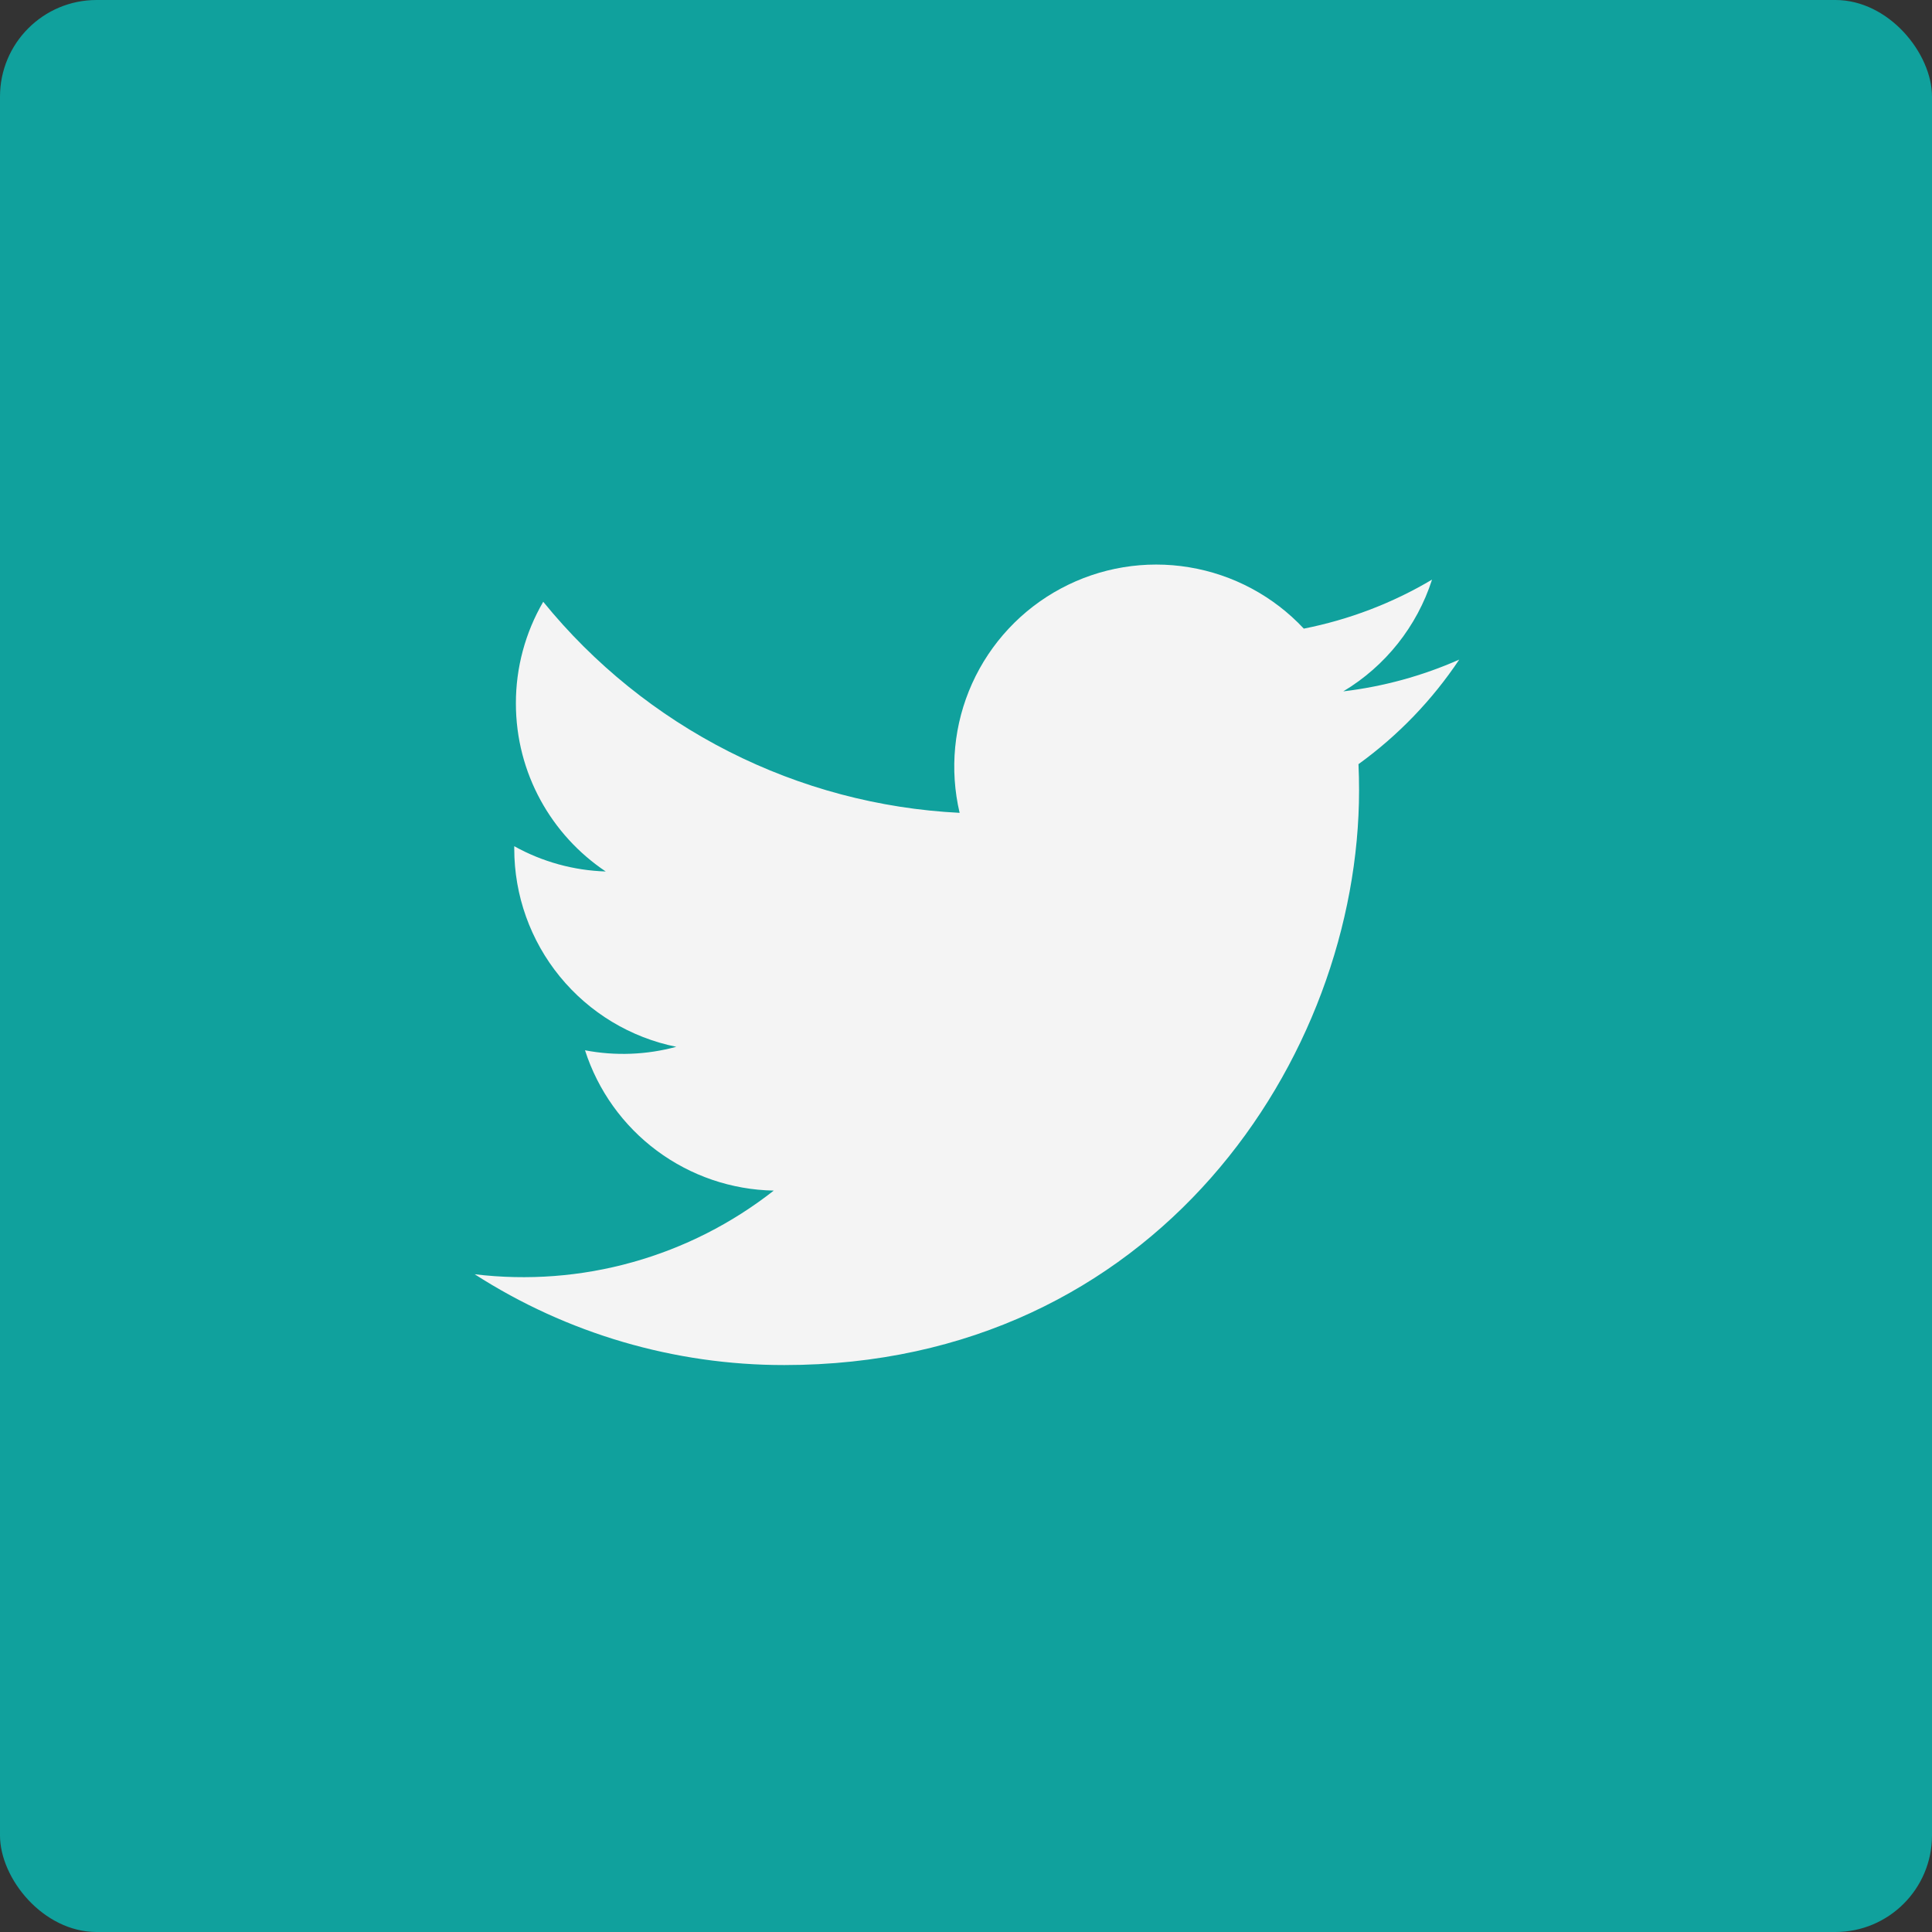 <svg width="40" height="40" viewBox="0 0 40 40" fill="none" xmlns="http://www.w3.org/2000/svg">
<rect x="0" y="0" width="40" height="40" fill="#333333" stroke="none"/>
<rect width="40" height="40" rx="2" fill="#10A19D"/>
<path d="M30.212 13.656C29.449 13.994 28.64 14.215 27.811 14.314C28.684 13.791 29.337 12.969 29.649 12C28.829 12.488 27.93 12.83 26.994 13.015C26.365 12.342 25.53 11.895 24.621 11.745C23.712 11.594 22.778 11.748 21.965 12.184C21.153 12.618 20.506 13.31 20.127 14.15C19.748 14.99 19.657 15.932 19.868 16.829C18.205 16.746 16.578 16.314 15.093 15.561C13.608 14.808 12.297 13.751 11.247 12.459C10.875 13.098 10.68 13.823 10.681 14.562C10.681 16.012 11.42 17.293 12.541 18.043C11.877 18.022 11.228 17.843 10.647 17.52V17.571C10.647 18.537 10.981 19.473 11.593 20.221C12.204 20.968 13.055 21.482 14.002 21.673C13.386 21.84 12.739 21.865 12.112 21.745C12.379 22.576 12.899 23.303 13.6 23.824C14.301 24.345 15.147 24.634 16.02 24.65C15.152 25.331 14.159 25.835 13.097 26.132C12.034 26.43 10.923 26.514 9.828 26.382C11.74 27.611 13.965 28.264 16.238 28.262C23.932 28.262 28.138 21.889 28.138 16.362C28.138 16.182 28.134 16 28.126 15.821C28.945 15.229 29.651 14.496 30.212 13.656Z" fill="#F4F4F4"/>
</svg>
